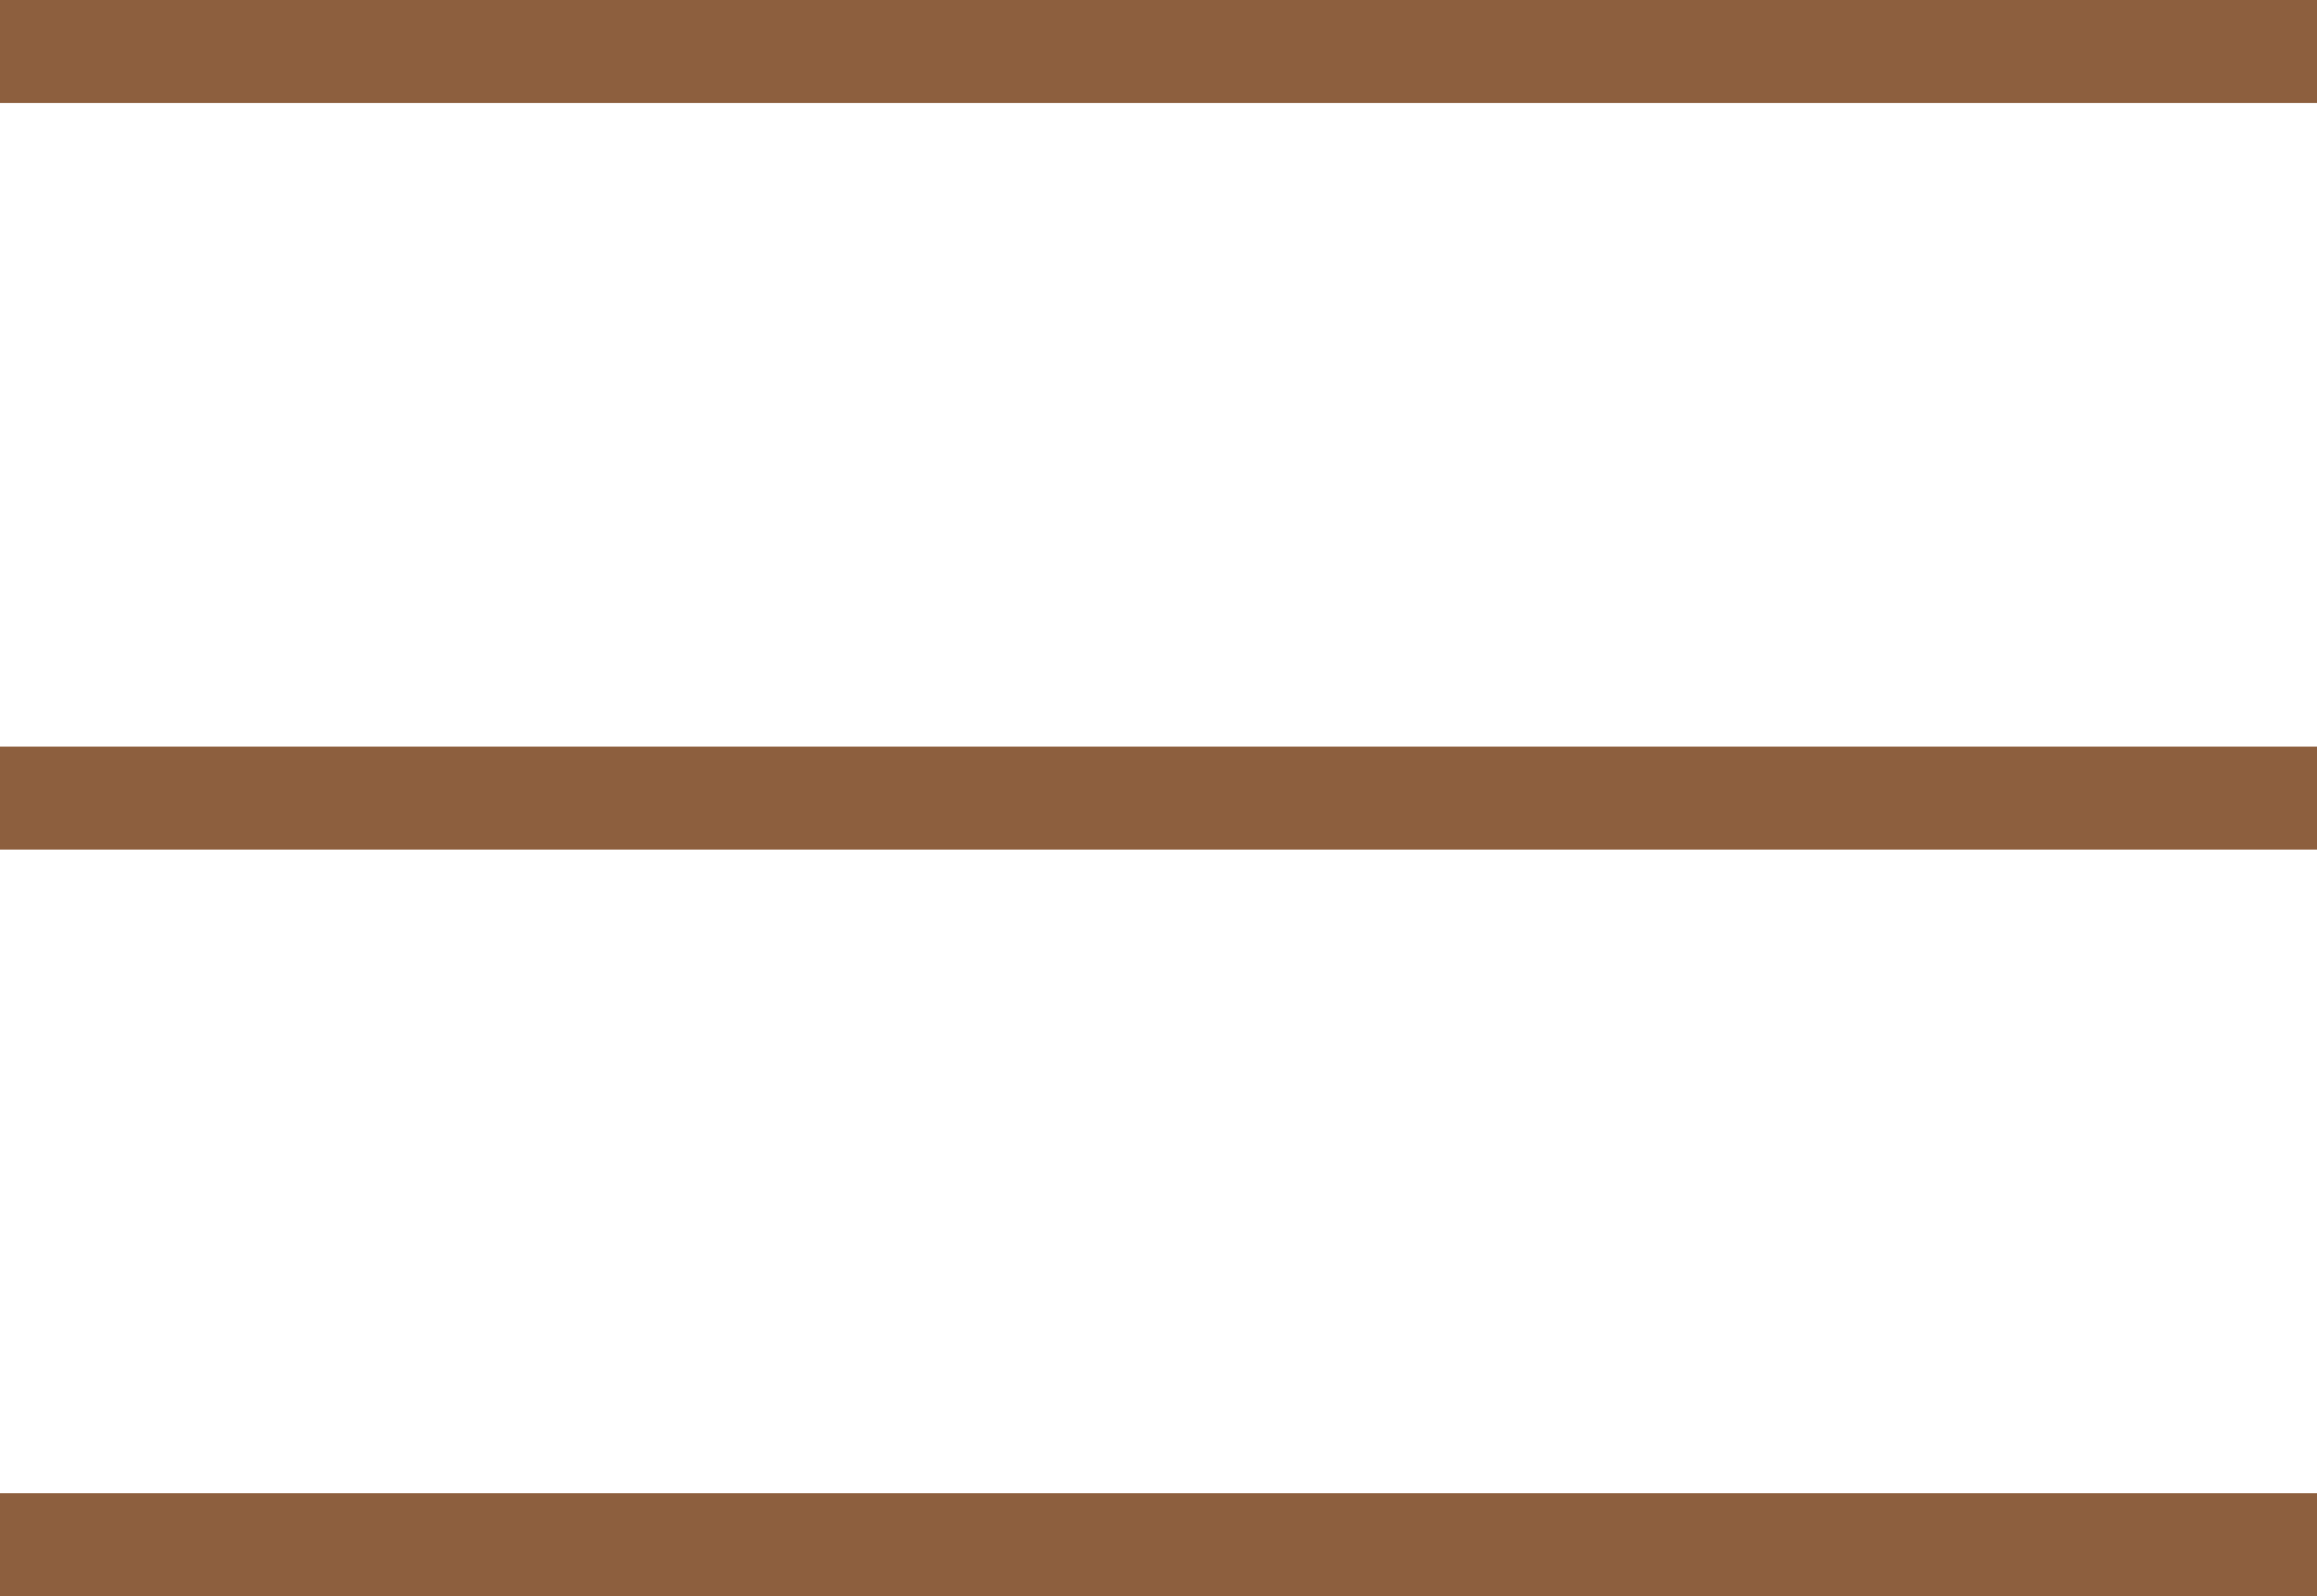 <svg width="45" height="31" viewBox="0 0 45 31" fill="none" xmlns="http://www.w3.org/2000/svg">
<line y1="1" x2="45" y2="1" stroke="#8D5F3E" stroke-width="2"/>
<line y1="15.5" x2="45" y2="15.5" stroke="#8D5F3E" stroke-width="2"/>
<line y1="30" x2="45" y2="30" stroke="#8D5F3E" stroke-width="2"/>
</svg>
